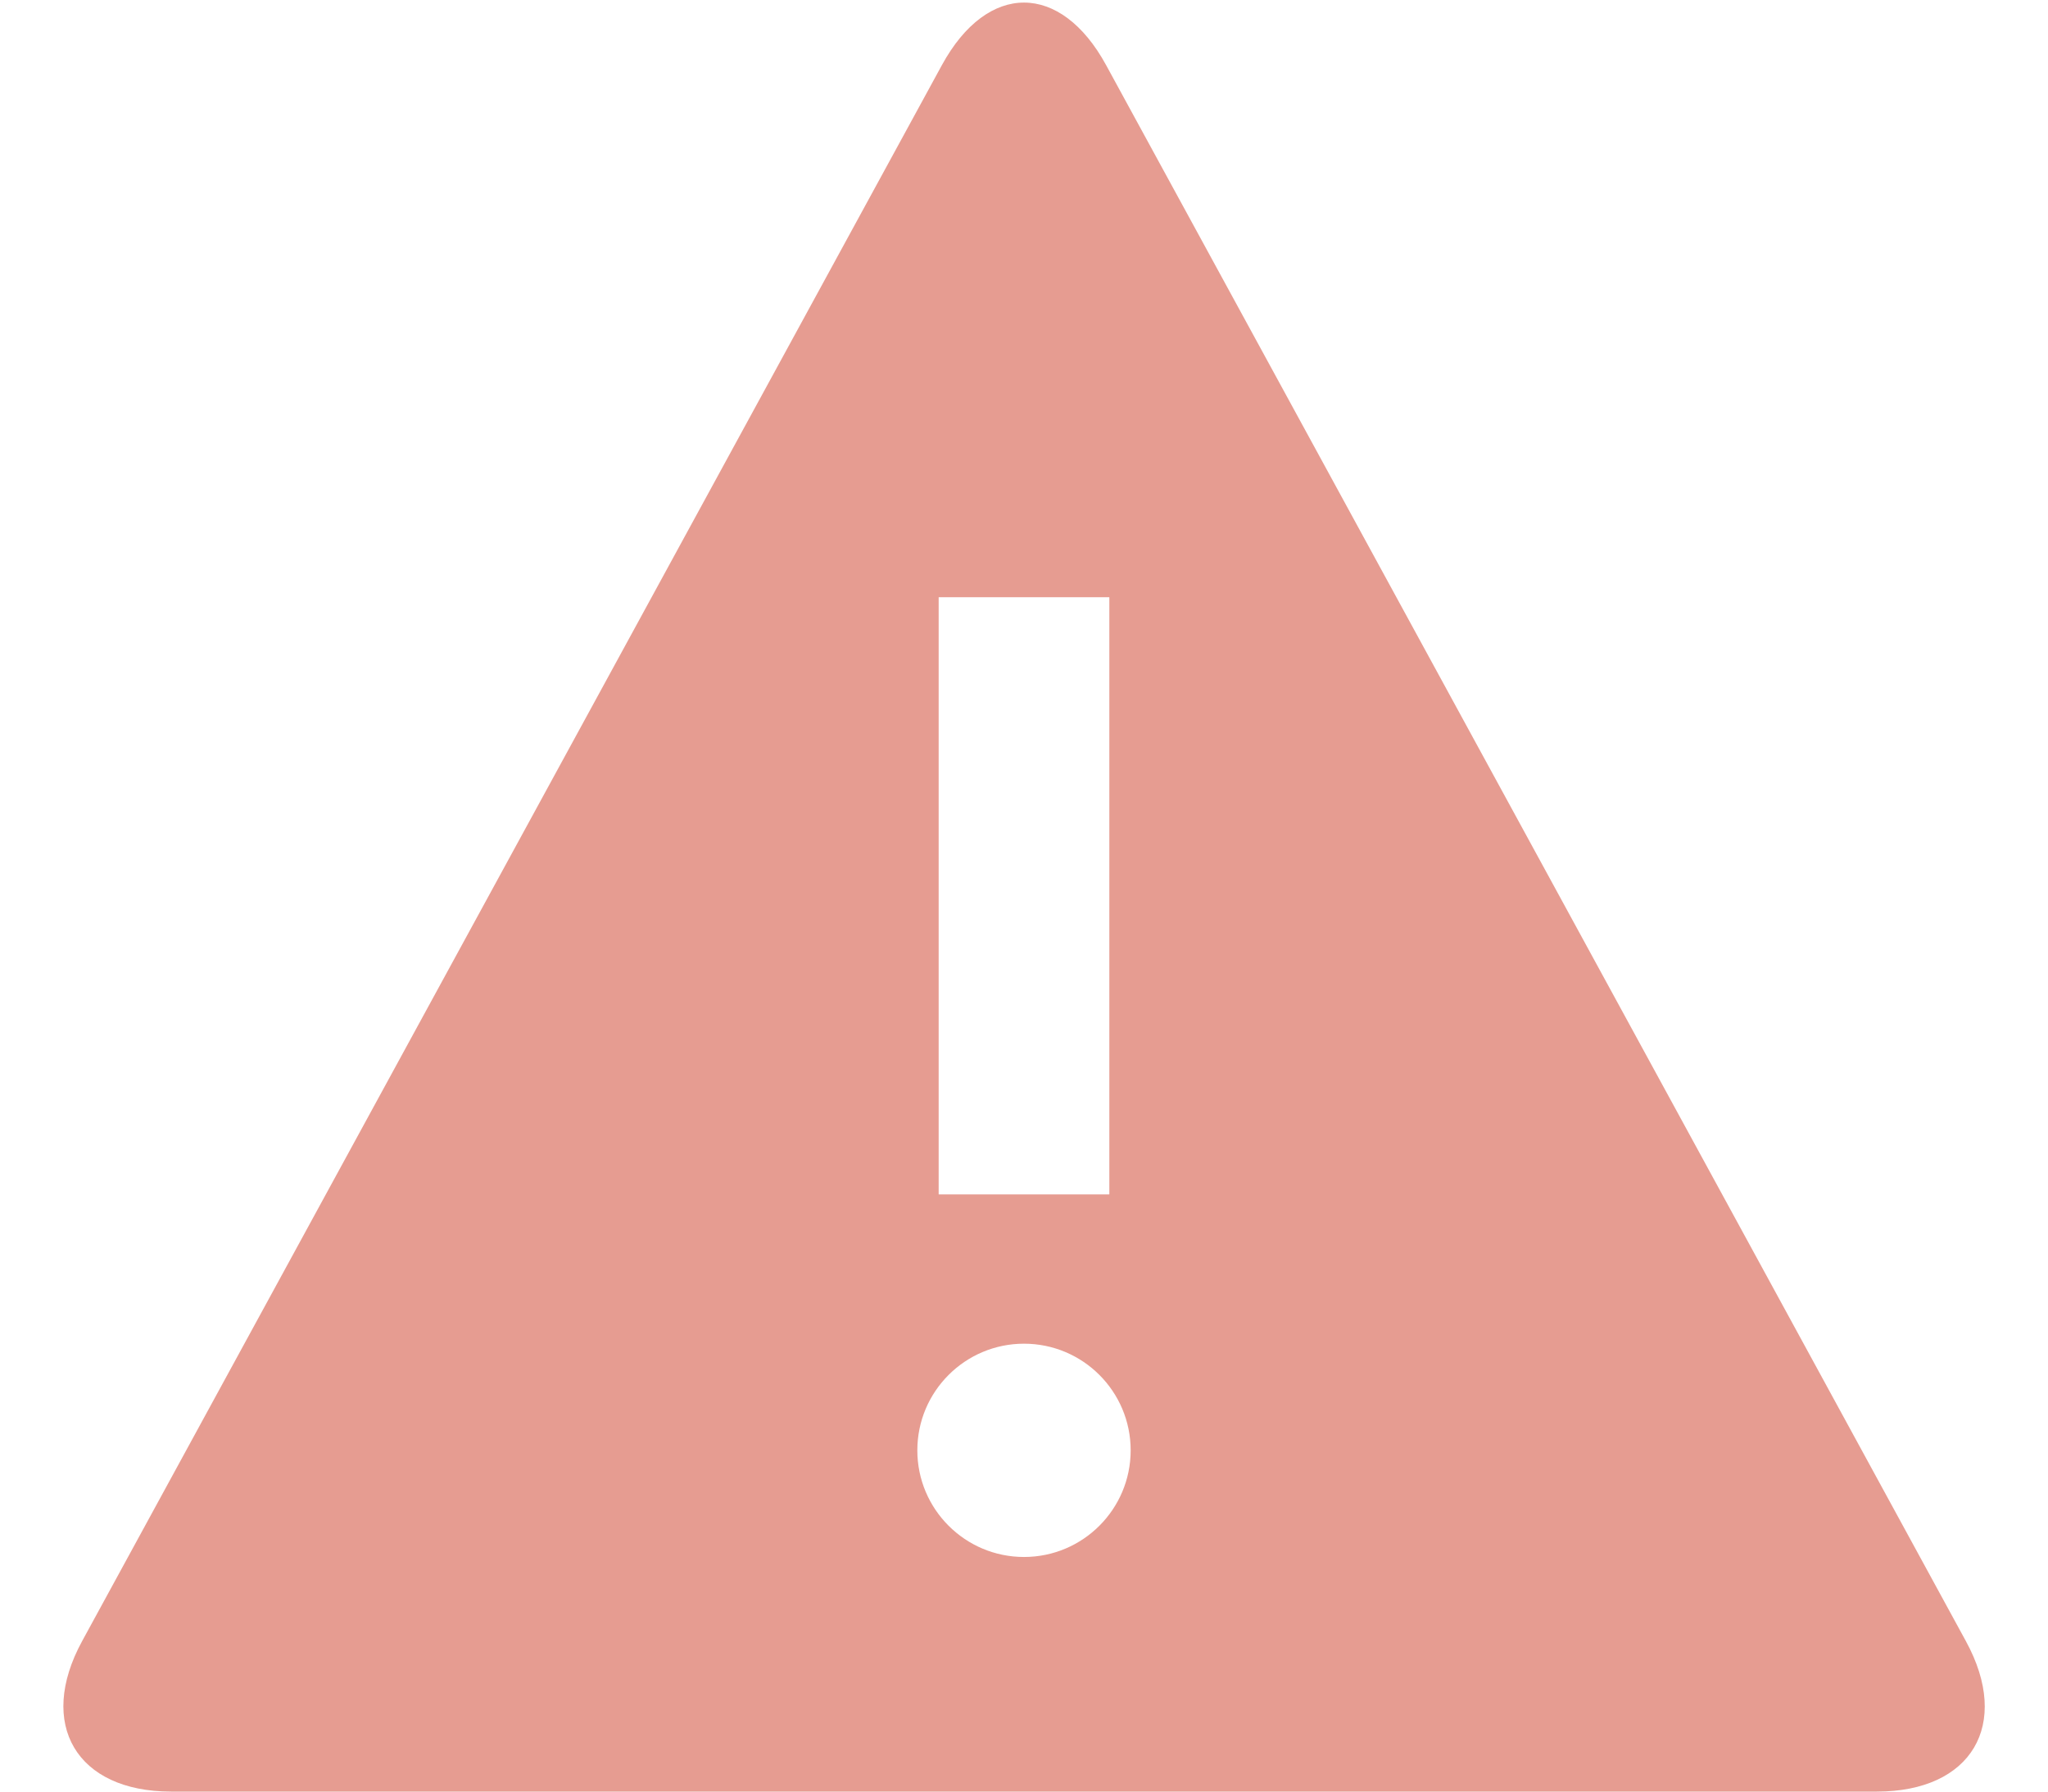 <?xml version="1.0" encoding="UTF-8"?>
<svg width="24px" height="21px" viewBox="0 0 24 21" version="1.1" xmlns="http://www.w3.org/2000/svg" xmlns:xlink="http://www.w3.org/1999/xlink">
    <!-- Generator: Sketch 42 (36781) - http://www.bohemiancoding.com/sketch -->
    <title>Shape</title>
    <desc>Created with Sketch.</desc>
    <defs></defs>
    <g id="Page-1" stroke="none" stroke-width="1" fill="none" fill-rule="evenodd">
        <g id="account_error" transform="translate(-899, -618)" fill-rule="nonzero" fill="#E69C91">
            <g id="box1" transform="translate(387, 242)">
                <g id="iconmonstr-warning-7" transform="translate(512, 376)">
                    <path d="M12.962,0.763 C12.431,-0.211 11.573,-0.217 11.038,0.763 L0.962,19.237 C0.431,20.211 0.897,21 2.005,21 L21.995,21 C23.102,21 23.573,20.217 23.038,19.237 L12.962,0.763 Z M11,7 L13,7 L13,14 L11,14 L11,7 Z M12,18.25 C11.31,18.25 10.75,17.69 10.75,17 C10.75,16.31 11.31,15.75 12,15.75 C12.69,15.75 13.25,16.31 13.25,17 C13.25,17.69 12.69,18.25 12,18.25 Z" id="Shape"></path>
                </g>
            </g>
        </g>
    </g>
</svg>